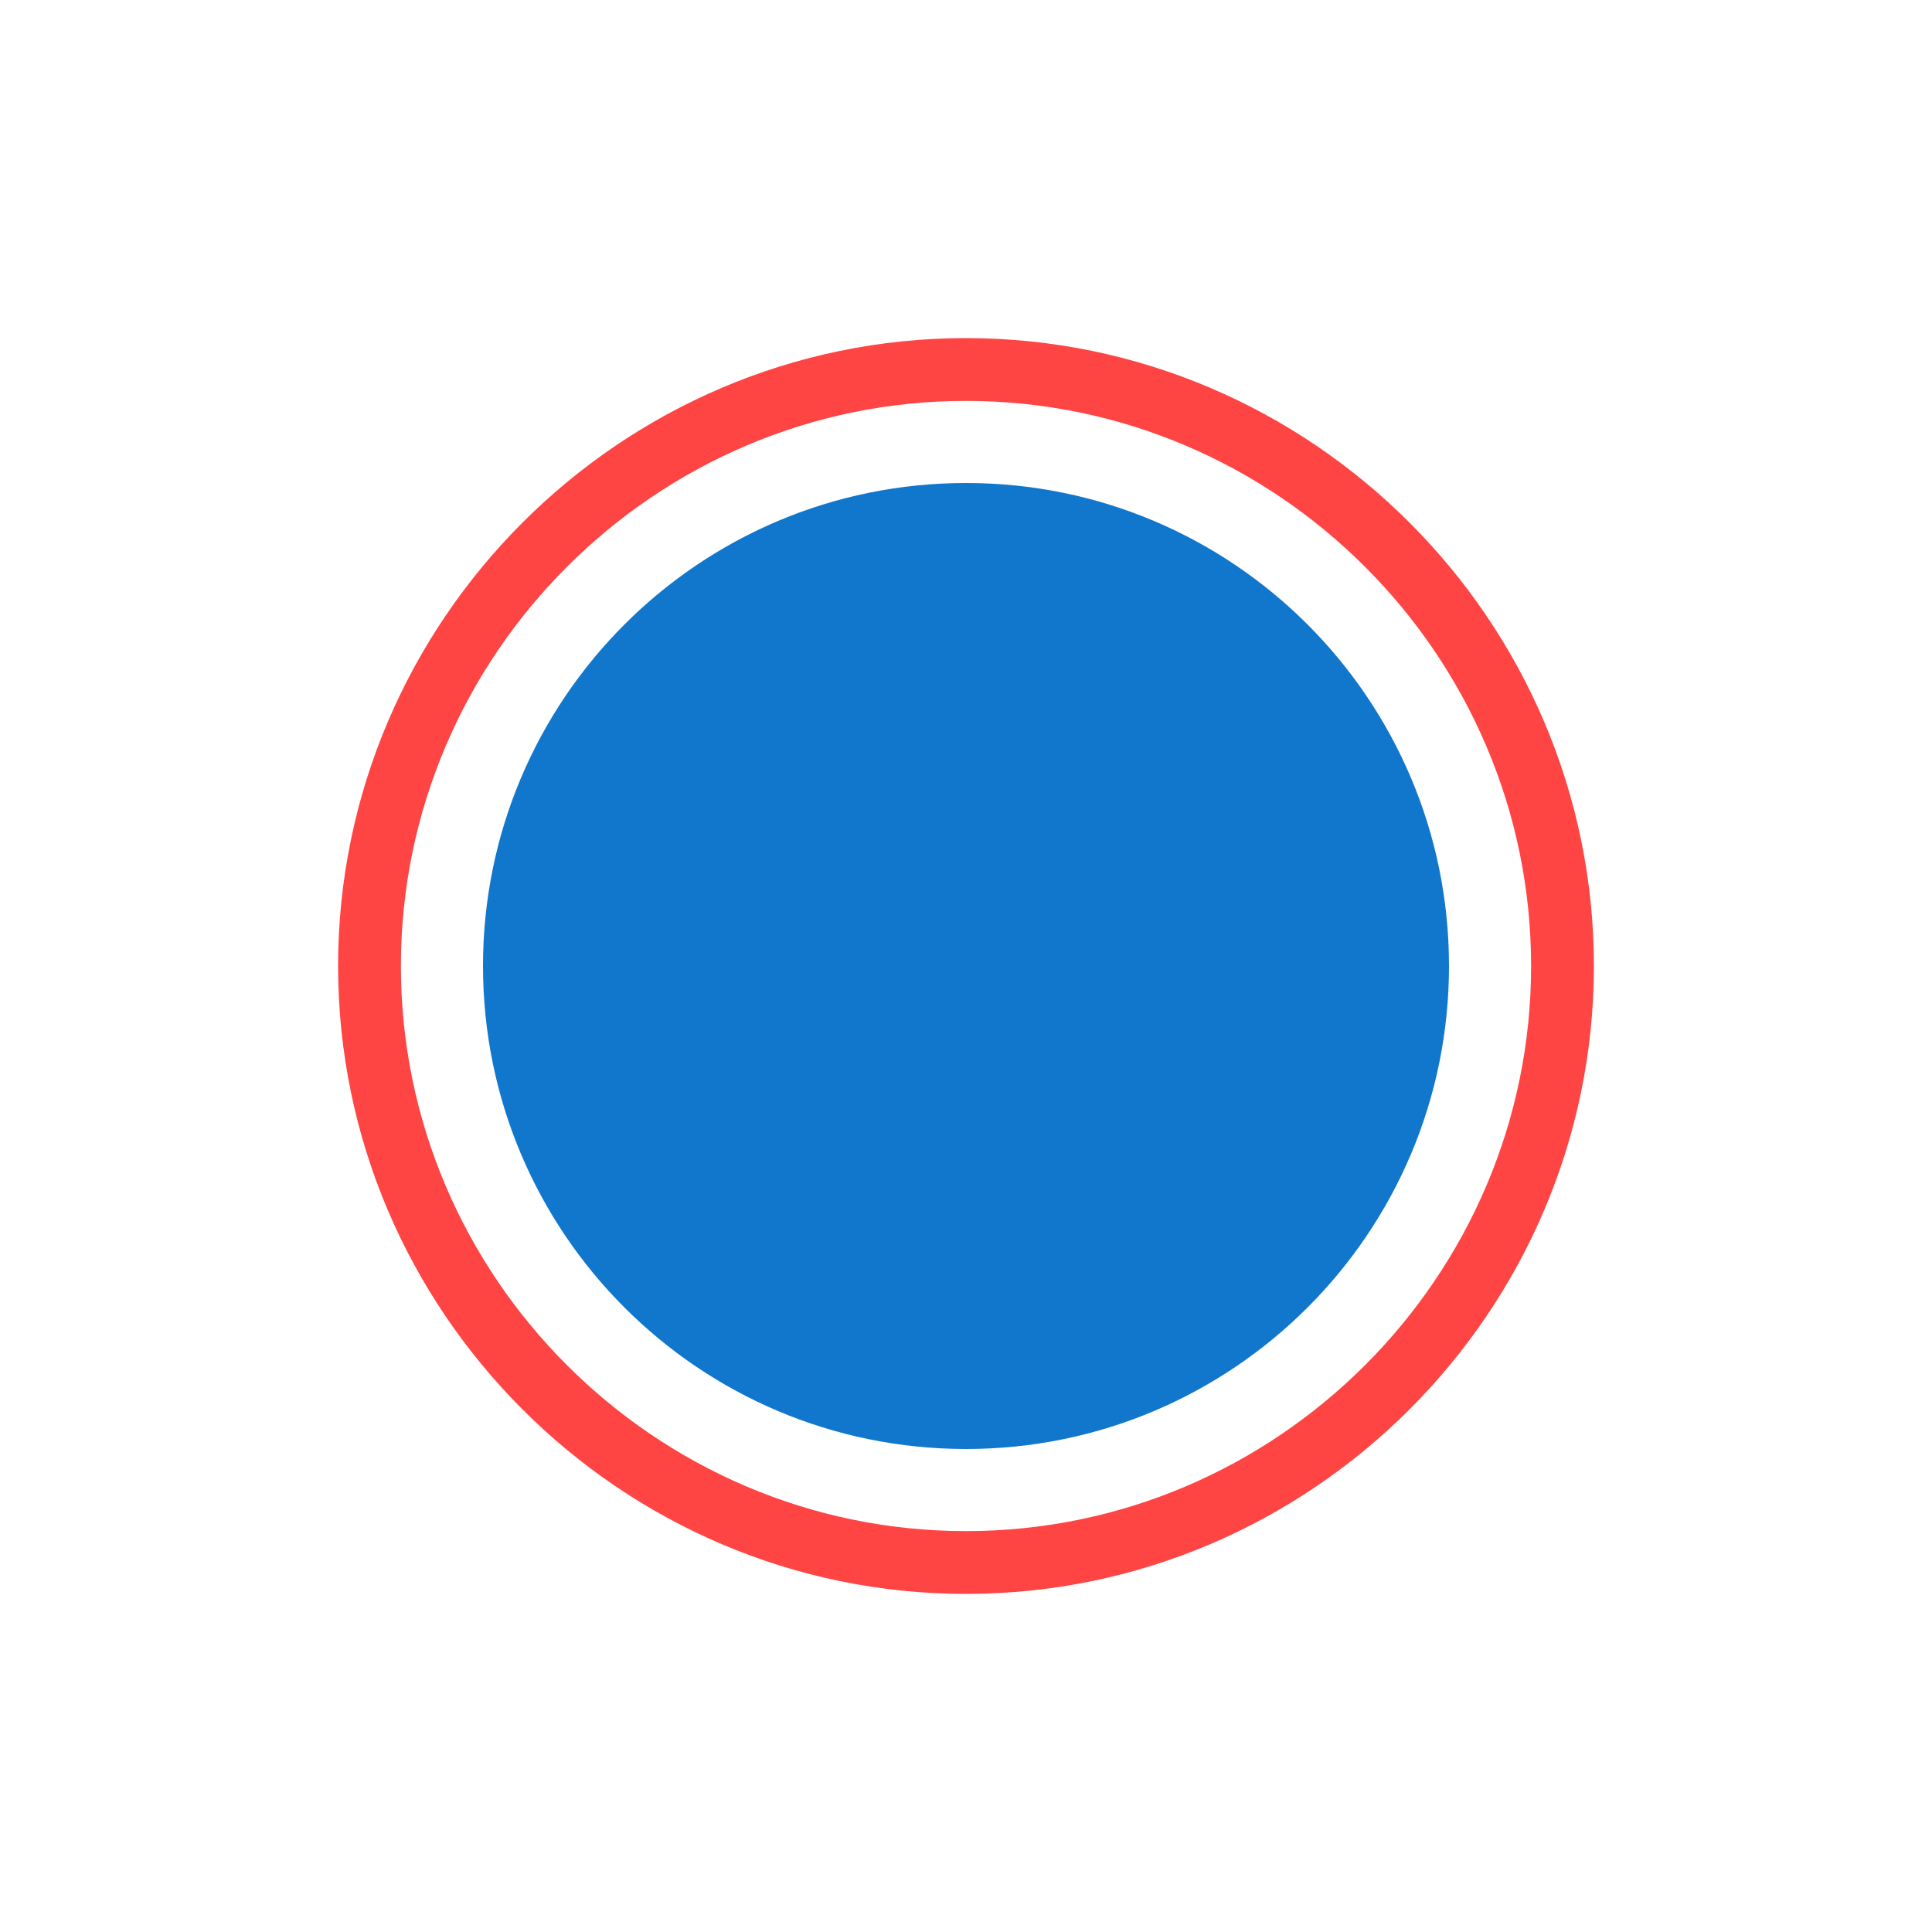 <svg xmlns="http://www.w3.org/2000/svg" x="0px" y="0px" width="48" height="48" viewBox="0 0 192 192"
    style=" fill:#000000;">
    <g transform="">
        <g fill="none" fill-rule="nonzero" stroke="none" stroke-width="1" stroke-linecap="butt" stroke-linejoin="miter"
            stroke-miterlimit="10" stroke-dasharray="" stroke-dashoffset="0" font-family="none" font-weight="none"
            font-size="none" text-anchor="none" style="mix-blend-mode: normal">
            <path d="M0,192v-192h192v192z" fill="none"></path>
            <path
                d="M96,144c-26.51,0 -48,-21.49 -48,-48v0c0,-26.51 21.49,-48 48,-48v0c26.51,0 48,21.49 48,48v0c0,26.51 -21.49,48 -48,48z"
                fill="#17c"></path>
            <g id="Layer_1" fill="#f44">
                <g id="surface1">
                    <path
                        d="M96,158.4c-34.32,0 -62.4,-28.08 -62.4,-62.4c0,-34.32 28.08,-62.4 62.4,-62.4c34.32,0 62.4,28.08 62.4,62.4c0,34.32 -28.08,62.4 -62.4,62.4zM96,39.84c-30.888,0 -56.16,25.272 -56.16,56.16c0,30.888 25.272,56.16 56.16,56.16c30.888,0 56.16,-25.272 56.16,-56.16c0,-30.888 -25.272,-56.16 -56.16,-56.16z">
                    </path>
                </g>
            </g>
            <path
                d="M96,192c-53.019,0 -96,-42.981 -96,-96v0c0,-53.019 42.981,-96 96,-96v0c53.019,0 96,42.981 96,96v0c0,53.019 -42.981,96 -96,96z"
                fill="none"></path>
            <path
                d="M96,188.16c-50.899,0 -92.16,-41.261 -92.16,-92.16v0c0,-50.899 41.261,-92.16 92.16,-92.16v0c50.899,0 92.16,41.261 92.16,92.16v0c0,50.899 -41.261,92.16 -92.16,92.16z"
                fill="none"></path>
            <path d="" fill="none"></path>
            <path d="" fill="none"></path>
            <path d="M0,192v-192h192v192z" fill="none"></path>
            <path d="M3.84,188.16v-184.32h184.32v184.32z" fill="none"></path>
        </g>
    </g>
</svg>